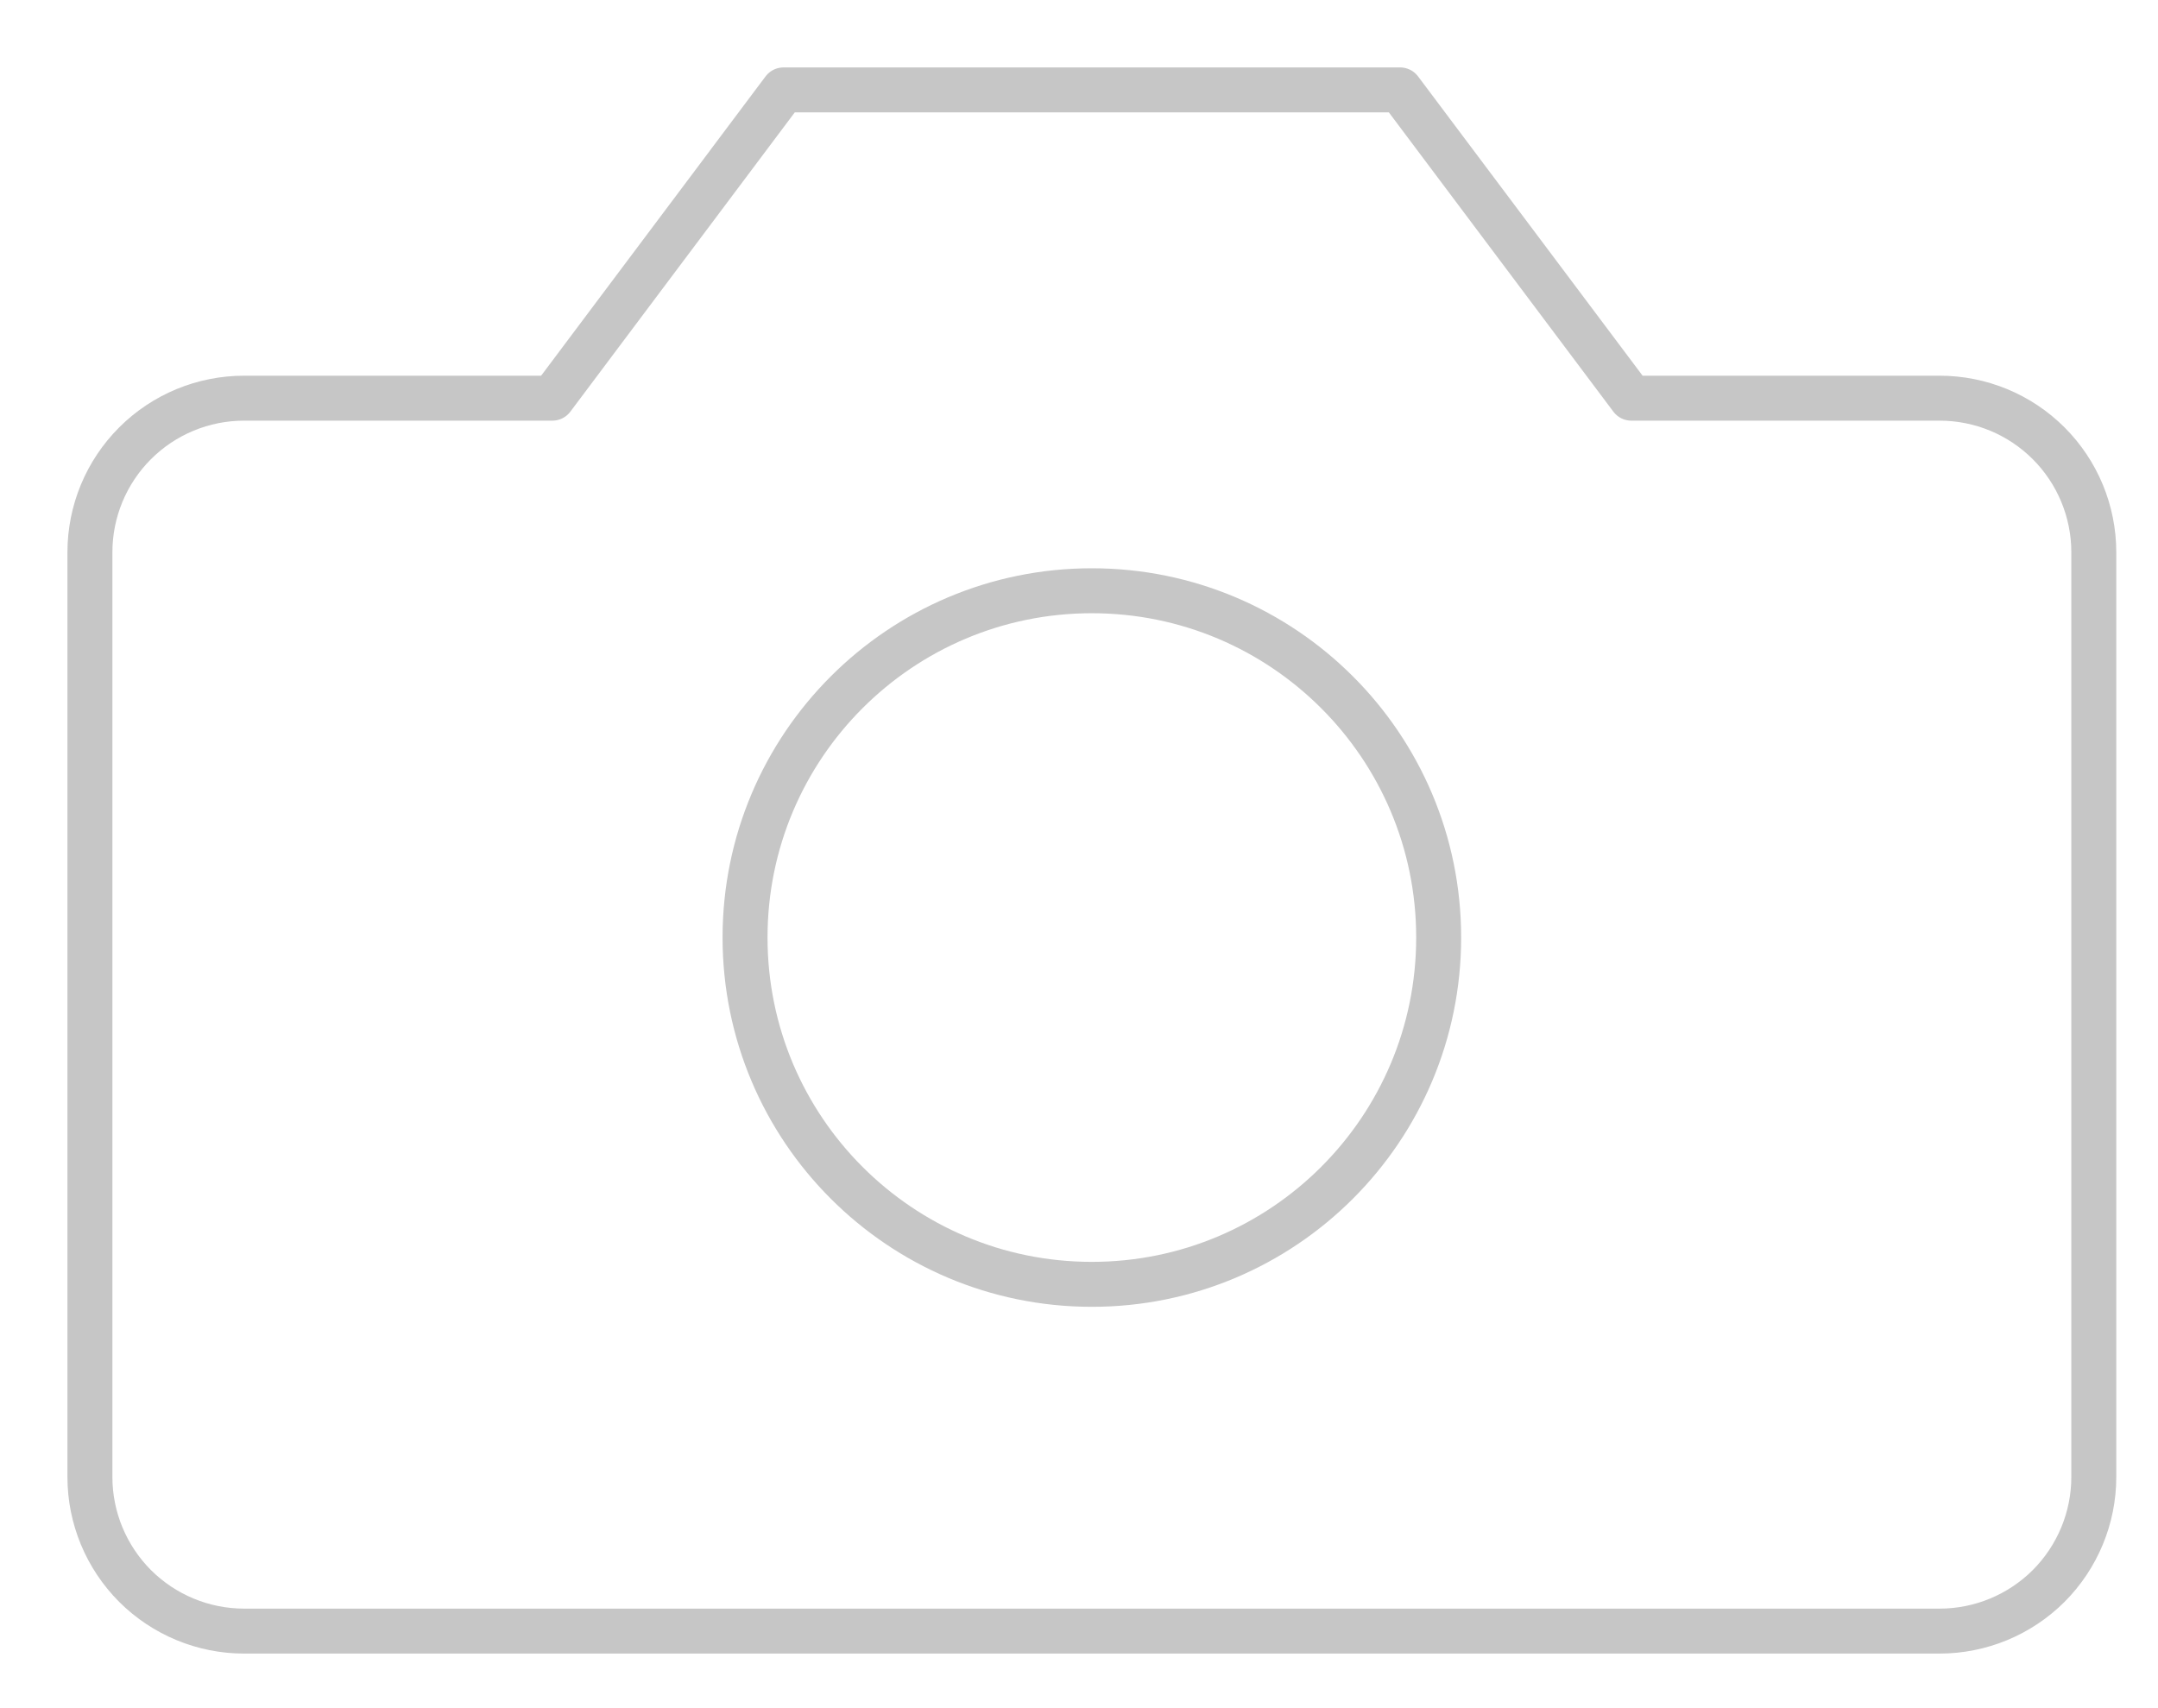 <svg width="24" height="19" viewBox="0 0 24 19" fill="none" xmlns="http://www.w3.org/2000/svg">
    <path d="M23.286 6.143C23.286 5.688 23.105 5.252 22.784 4.931C22.462 4.609 22.026 4.429 21.571 4.429H18.143L15.571 1H8.714L6.143 4.429H2.714C2.26 4.429 1.824 4.609 1.502 4.931C1.181 5.252 1 5.688 1 6.143V16.429C1 16.883 1.181 17.319 1.502 17.641C1.824 17.962 2.26 18.143 2.714 18.143H21.571C22.026 18.143 22.462 17.962 22.784 17.641C23.105 17.319 23.286 16.883 23.286 16.429V6.143Z" stroke="#C6C6C6" stroke-width="0.5" stroke-linecap="round" stroke-linejoin="round"/>
    <path d="M12.143 14.286C14.273 14.286 16 12.559 16 10.428C16 8.298 14.273 6.571 12.143 6.571C10.013 6.571 8.286 8.298 8.286 10.428C8.286 12.559 10.013 14.286 12.143 14.286Z" stroke="#C6C6C6" stroke-width="0.5" stroke-linecap="round" stroke-linejoin="round"/>
</svg>
